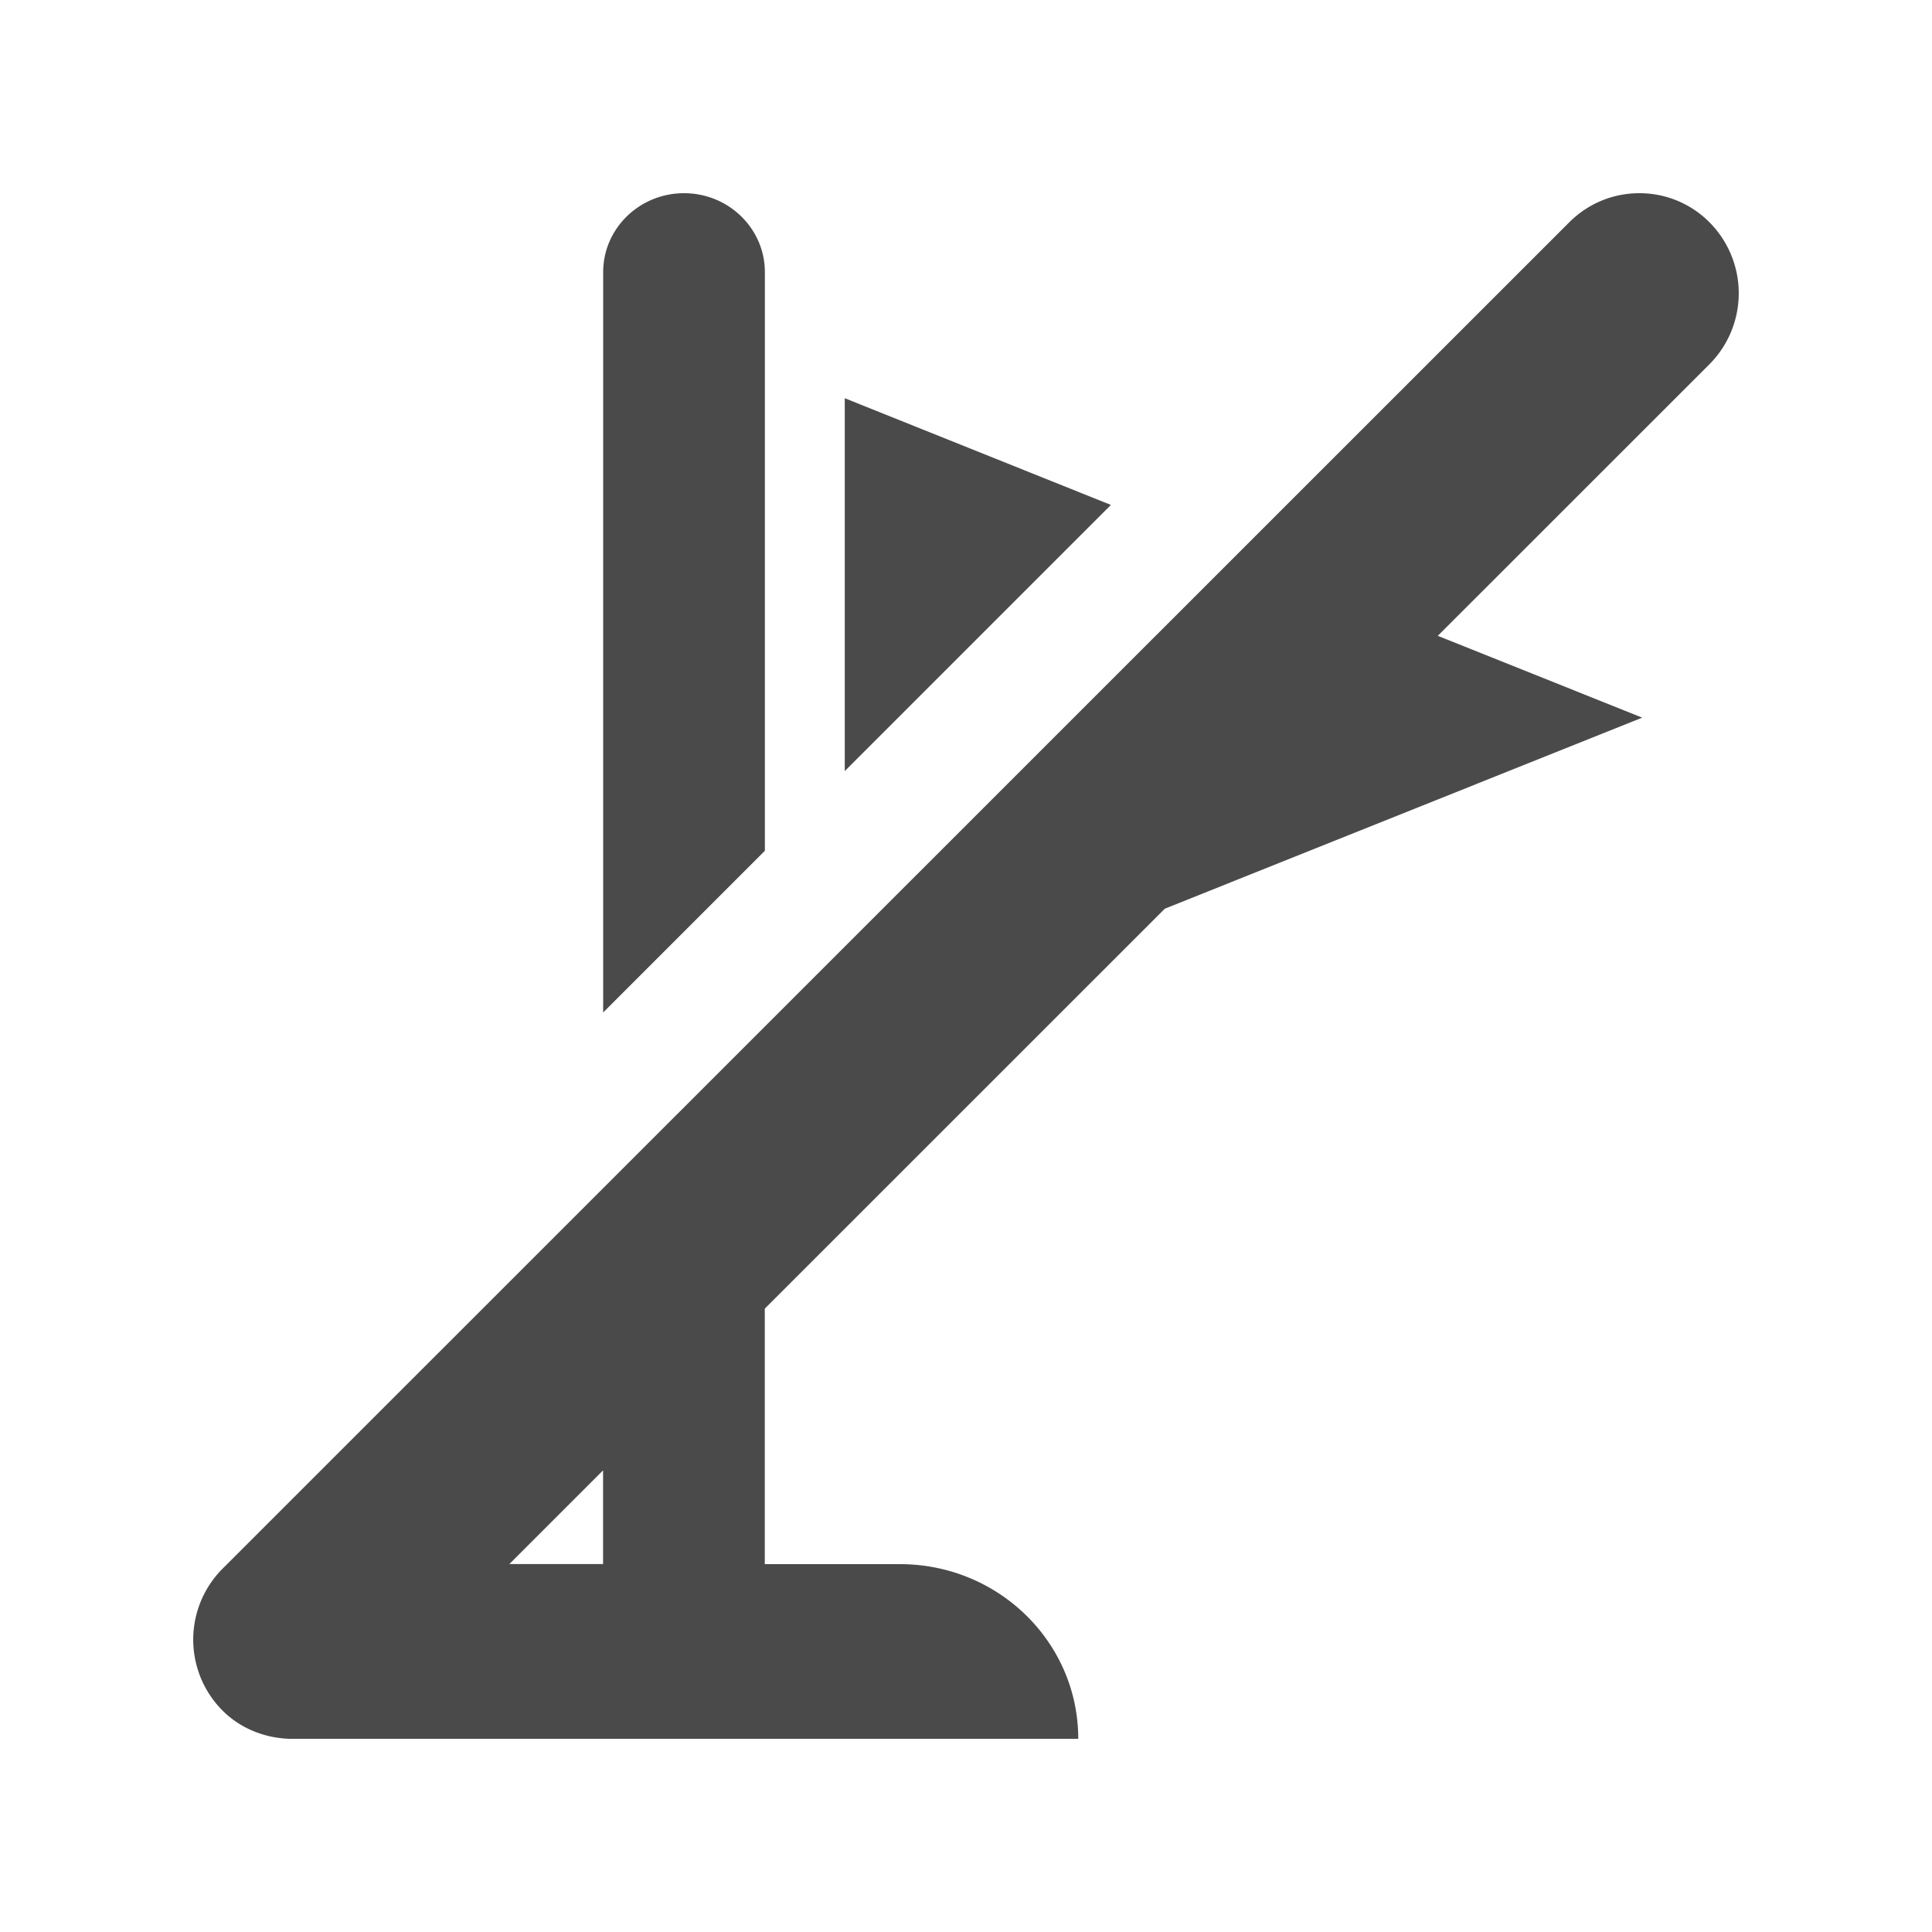 <svg width="1em" height="1em" viewBox="0 0 20 20" fill="#4A4A4A" xmlns="http://www.w3.org/2000/svg"><path fill-rule="evenodd" clip-rule="evenodd" d="M17.702 2.307A1.02 1.02 0 0 0 16.975 2h-.004c-.274 0-.532.107-.727.302L2.304 16.239a1.04 1.04 0 0 0-.005 1.464c.187.19.443.29.701.297h8.162c0-1-.826-1.808-1.846-1.808H7.917v-2.645l4.141-4.14.814-.326L17 7.429l-2.116-.847 2.813-2.812a1.042 1.042 0 0 0 .005-1.463ZM6.244 15.22l-.971.971h.97v-.971Zm2.5-11.098L11.5 5.227 8.745 7.982V4.123Zm-.826-1.305v5.99l-1.674 1.674V2.818c0-.453.376-.818.837-.818.462 0 .837.366.837.818Z"/></svg>